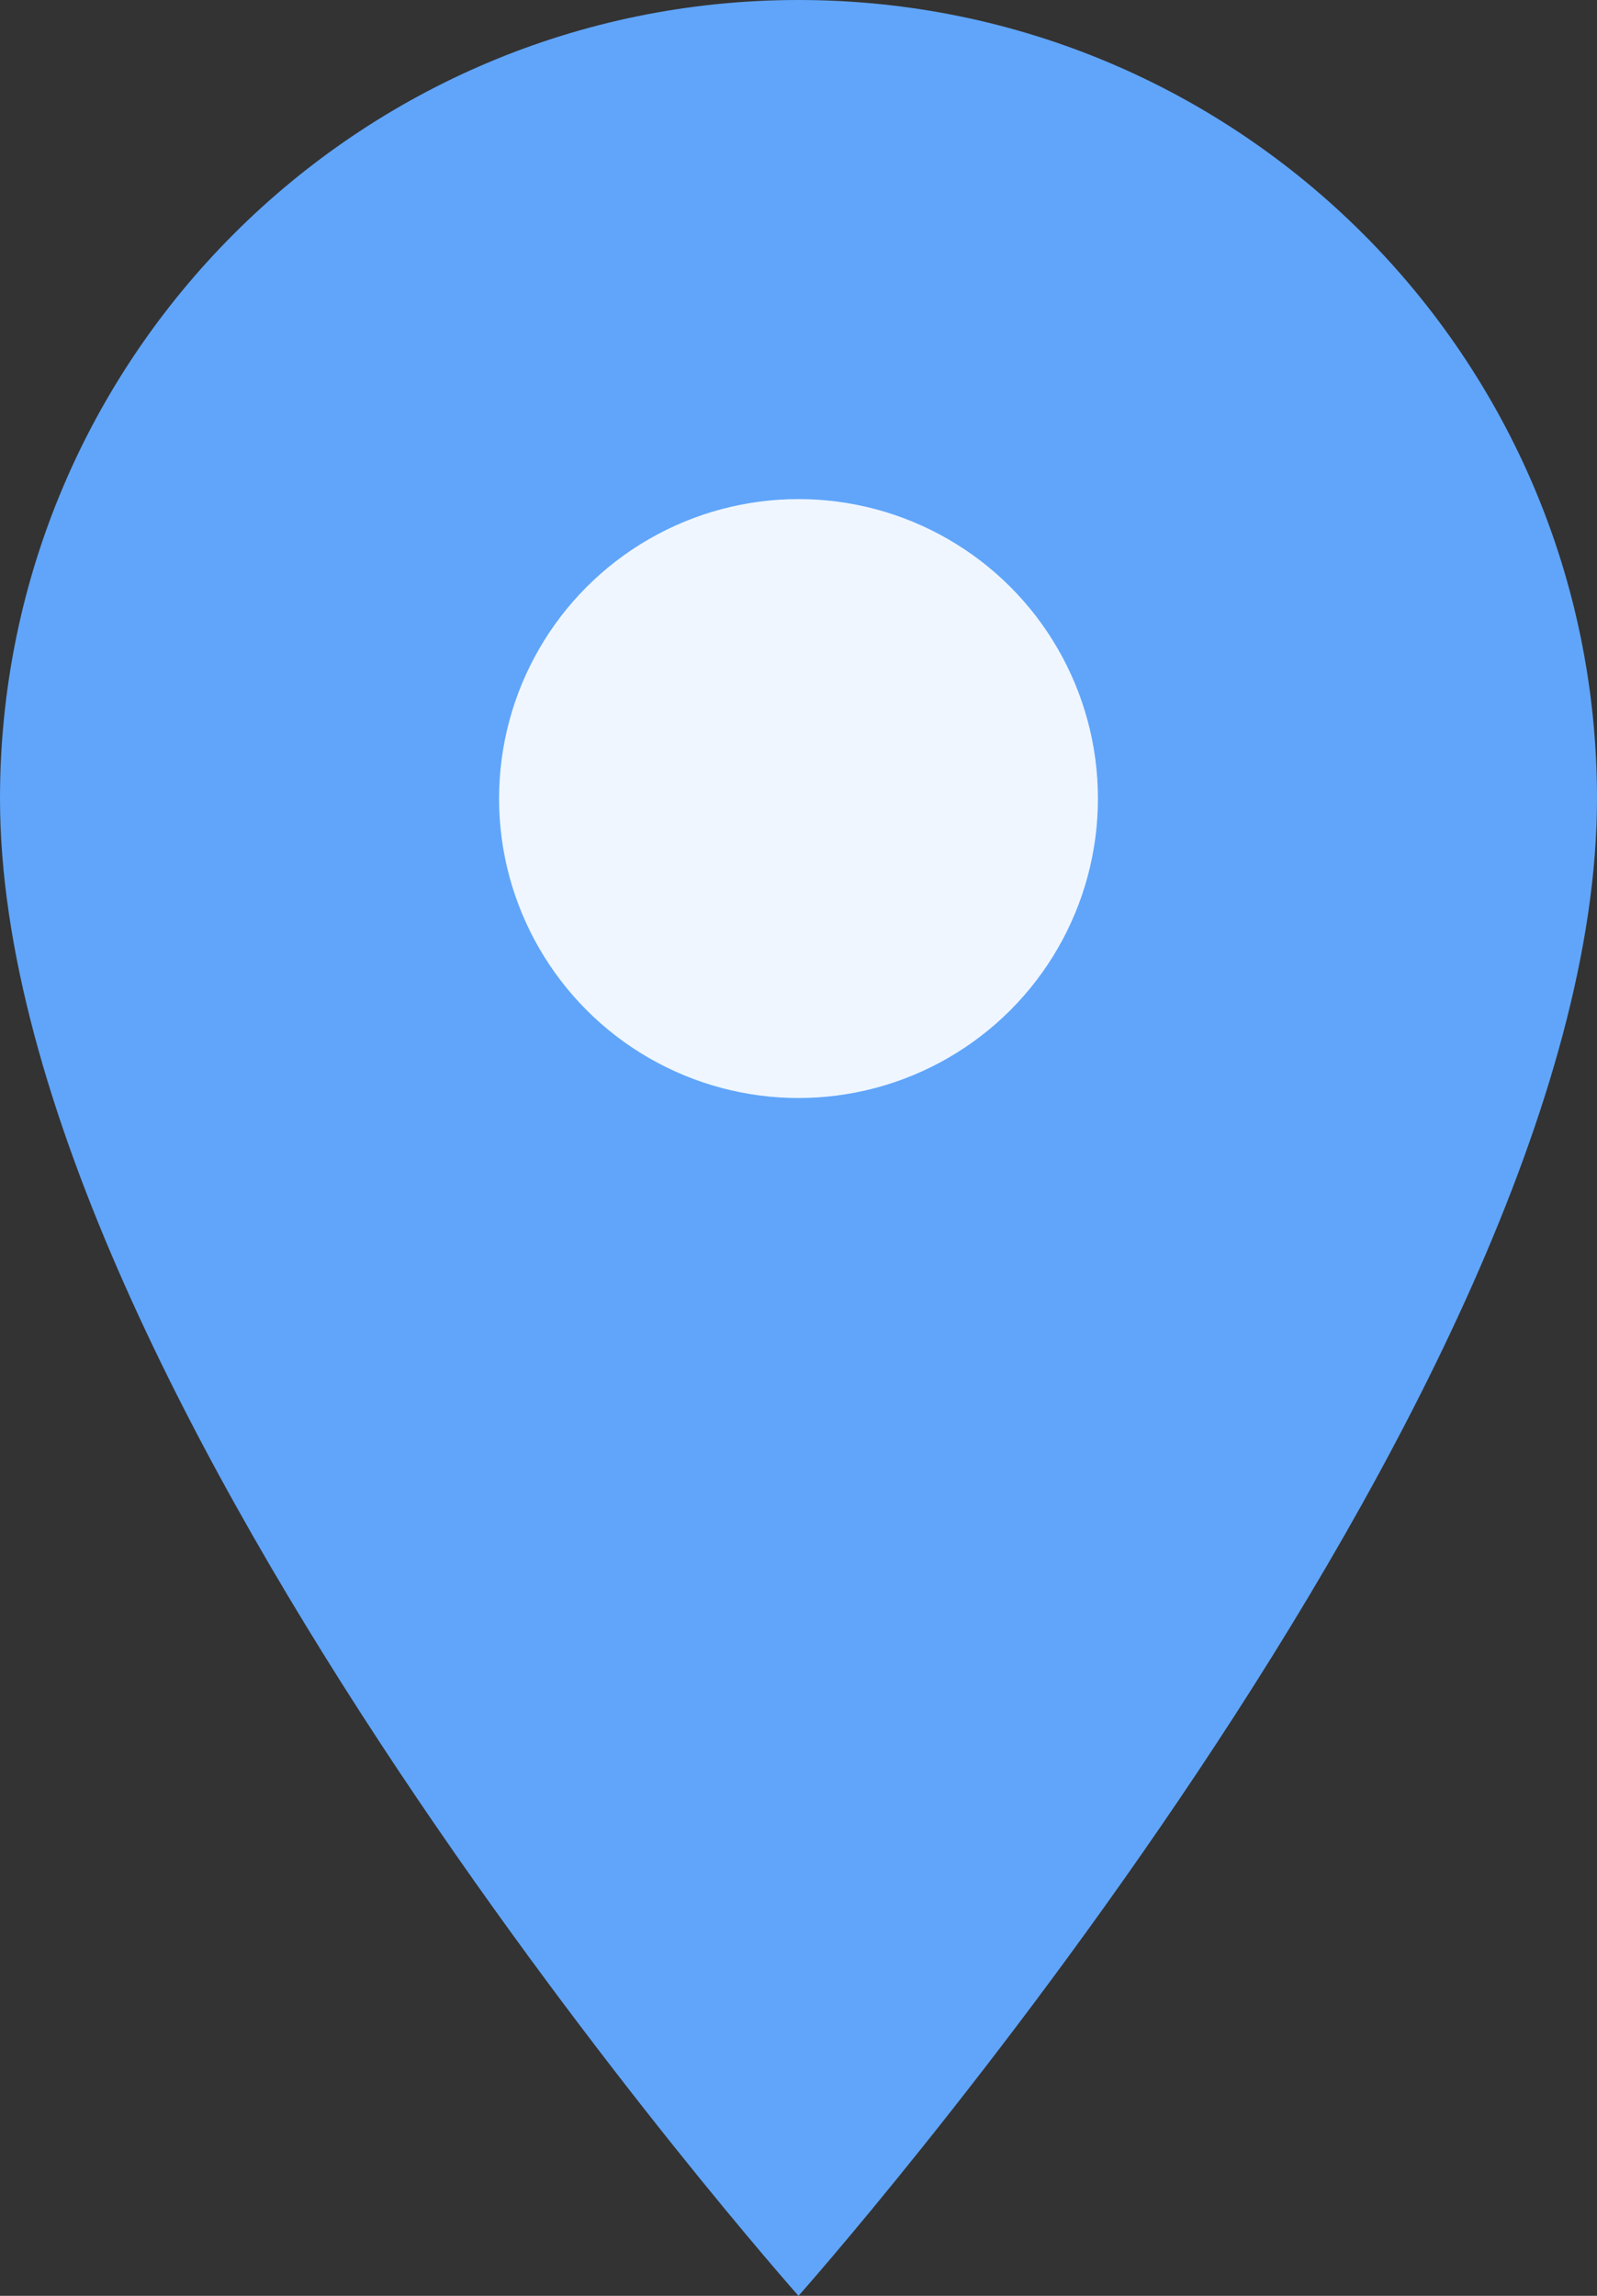 <svg xmlns="http://www.w3.org/2000/svg" width="32" height="46" viewBox="0 0 32 46">
<rect x="0" y="0" width="32" height="46" fill="#333333" stroke="none"/>
<path d="M16 46C16 46 32 28 32 16C32 7.163 24.837 0 16 0S0 7.163 0 16c0 12 16 30 16 30z" fill="#60a5fa"/>
<circle cx="16" cy="16" r="6" fill="#ffffff" fill-opacity=".9"/>
</svg>